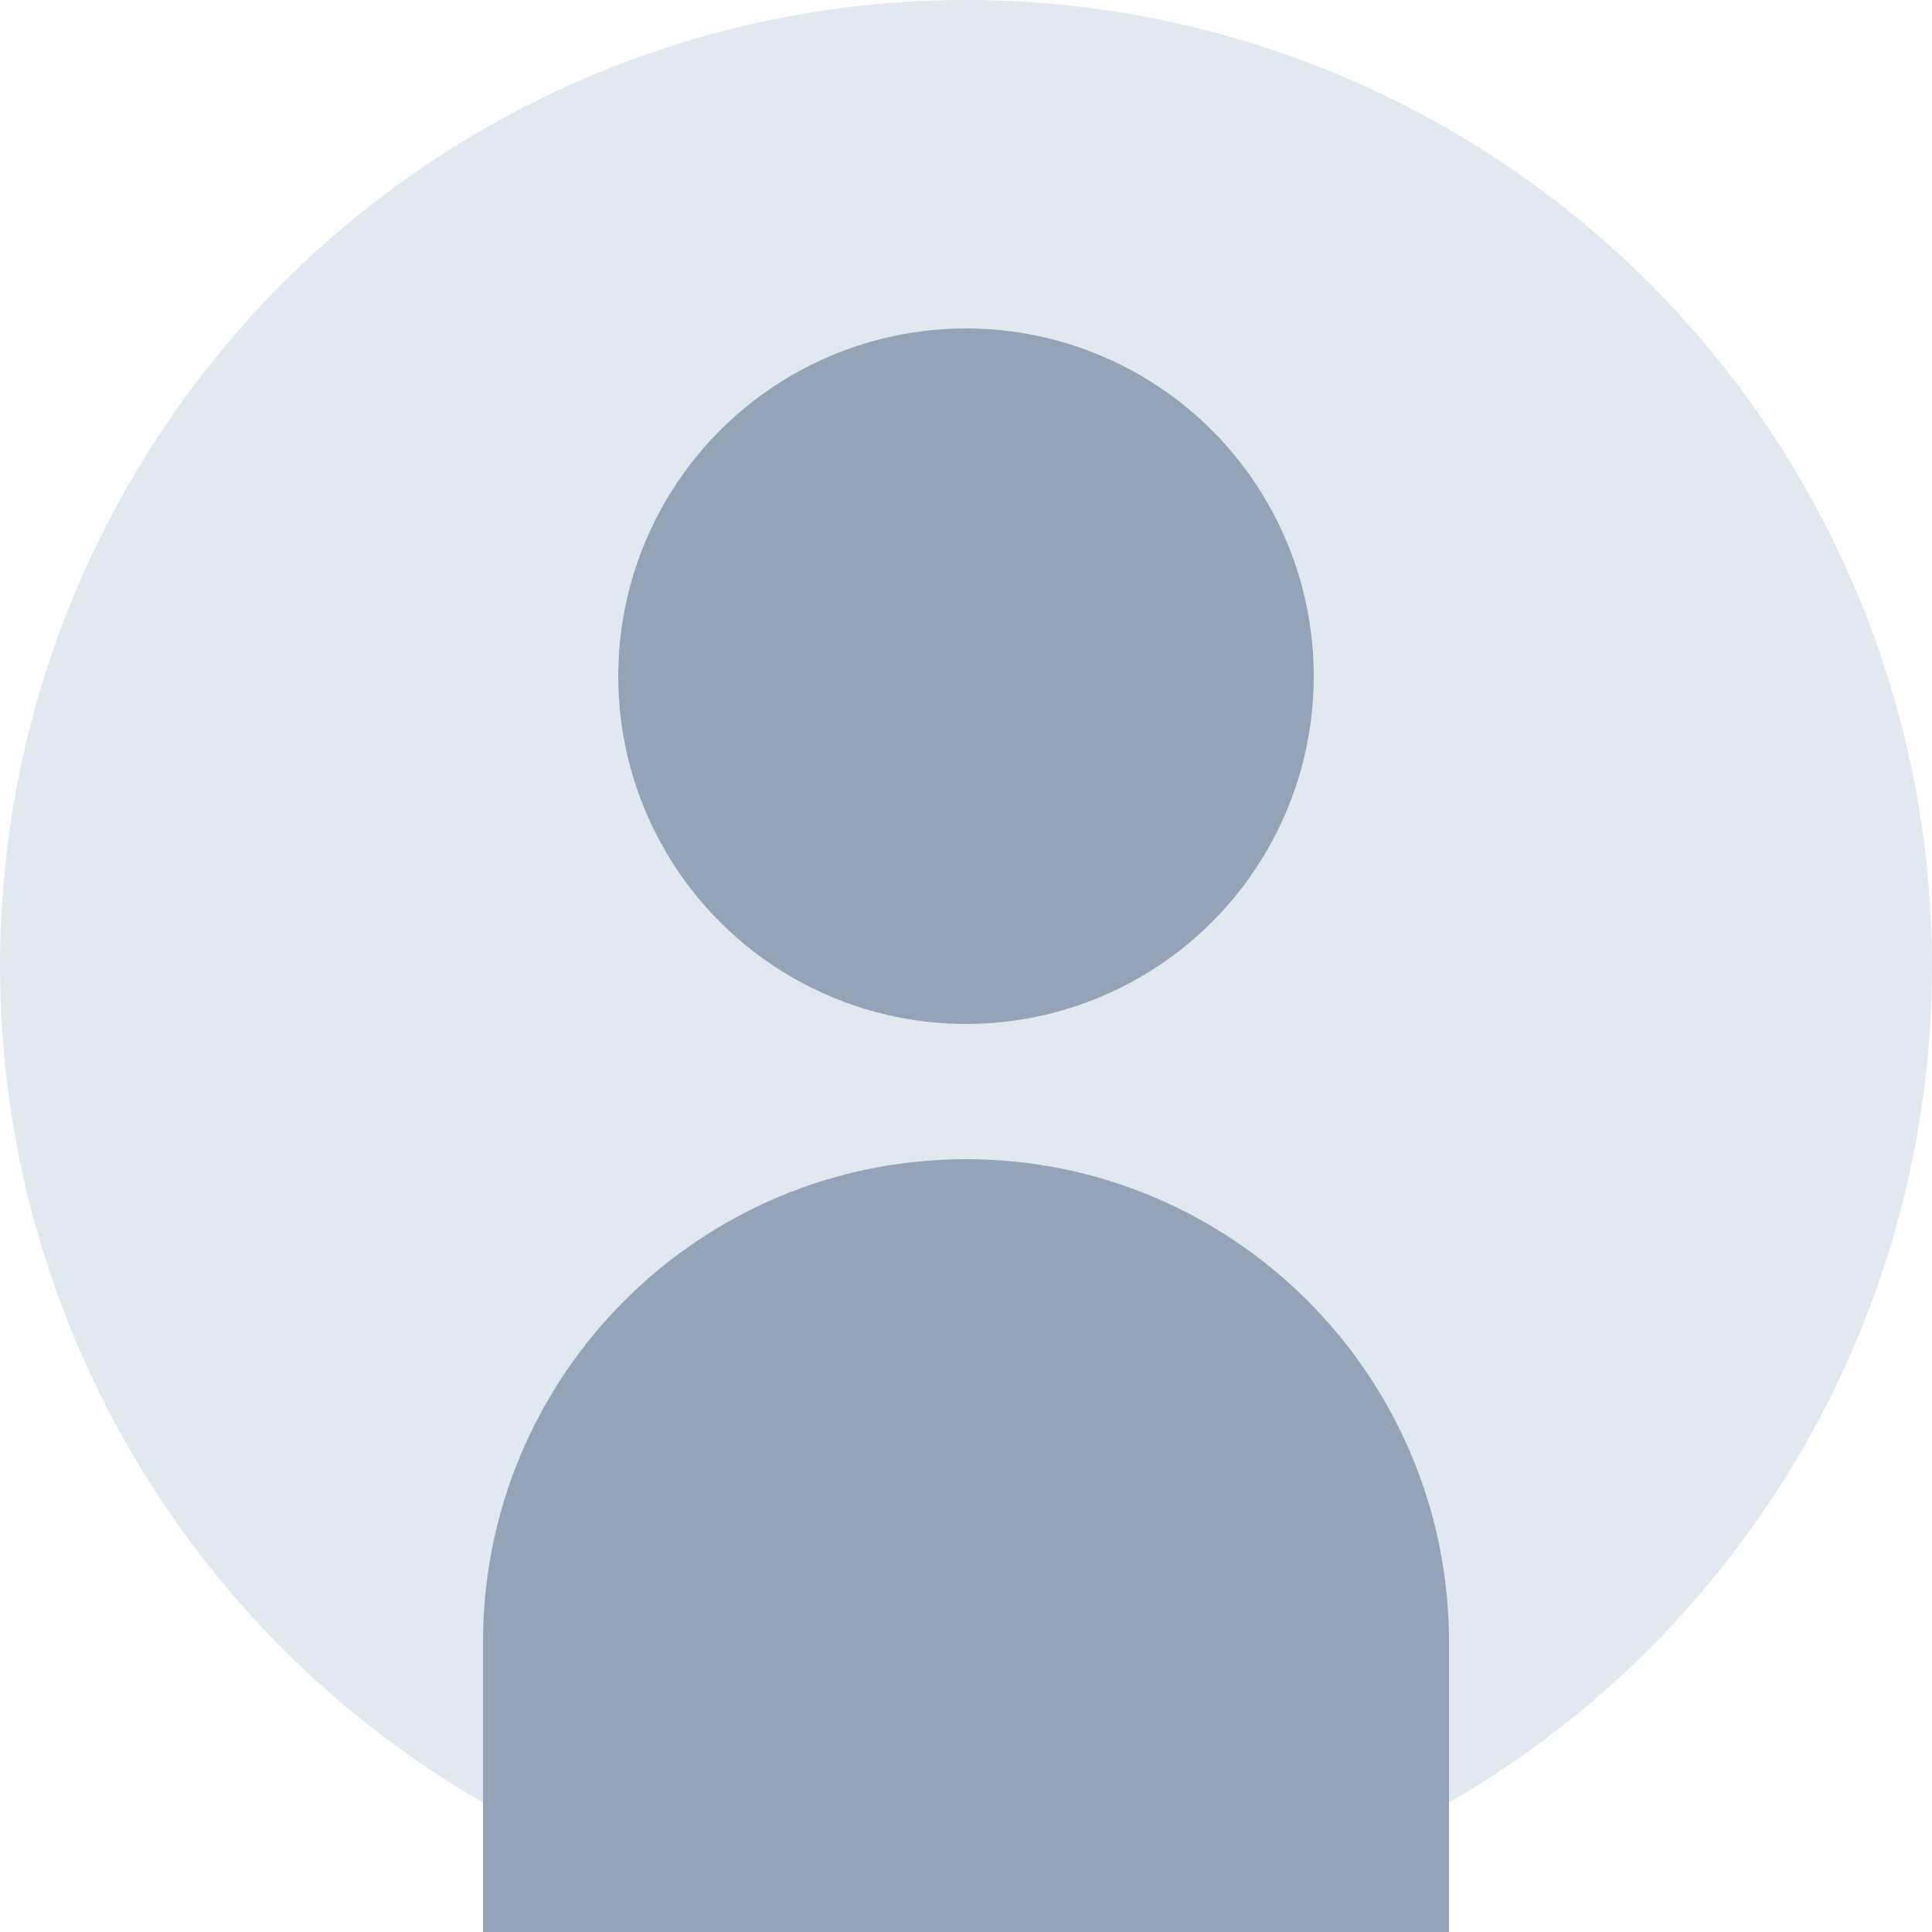 <?xml version="1.0" encoding="UTF-8"?>
<svg width="200" height="200" version="1.1" viewBox="0 0 200 200" xmlns="http://www.w3.org/2000/svg">
 <circle cx="100" cy="100" r="100" fill="#e2e8f0"/>
 <circle cx="100" cy="70" r="36" fill="#94a3b8"/>
 <path d="M100 120c-27.614 0-50 22.386-50 50v30h100v-30c0-27.614-22.386-50-50-50z" fill="#94a3b8"/>
</svg> 